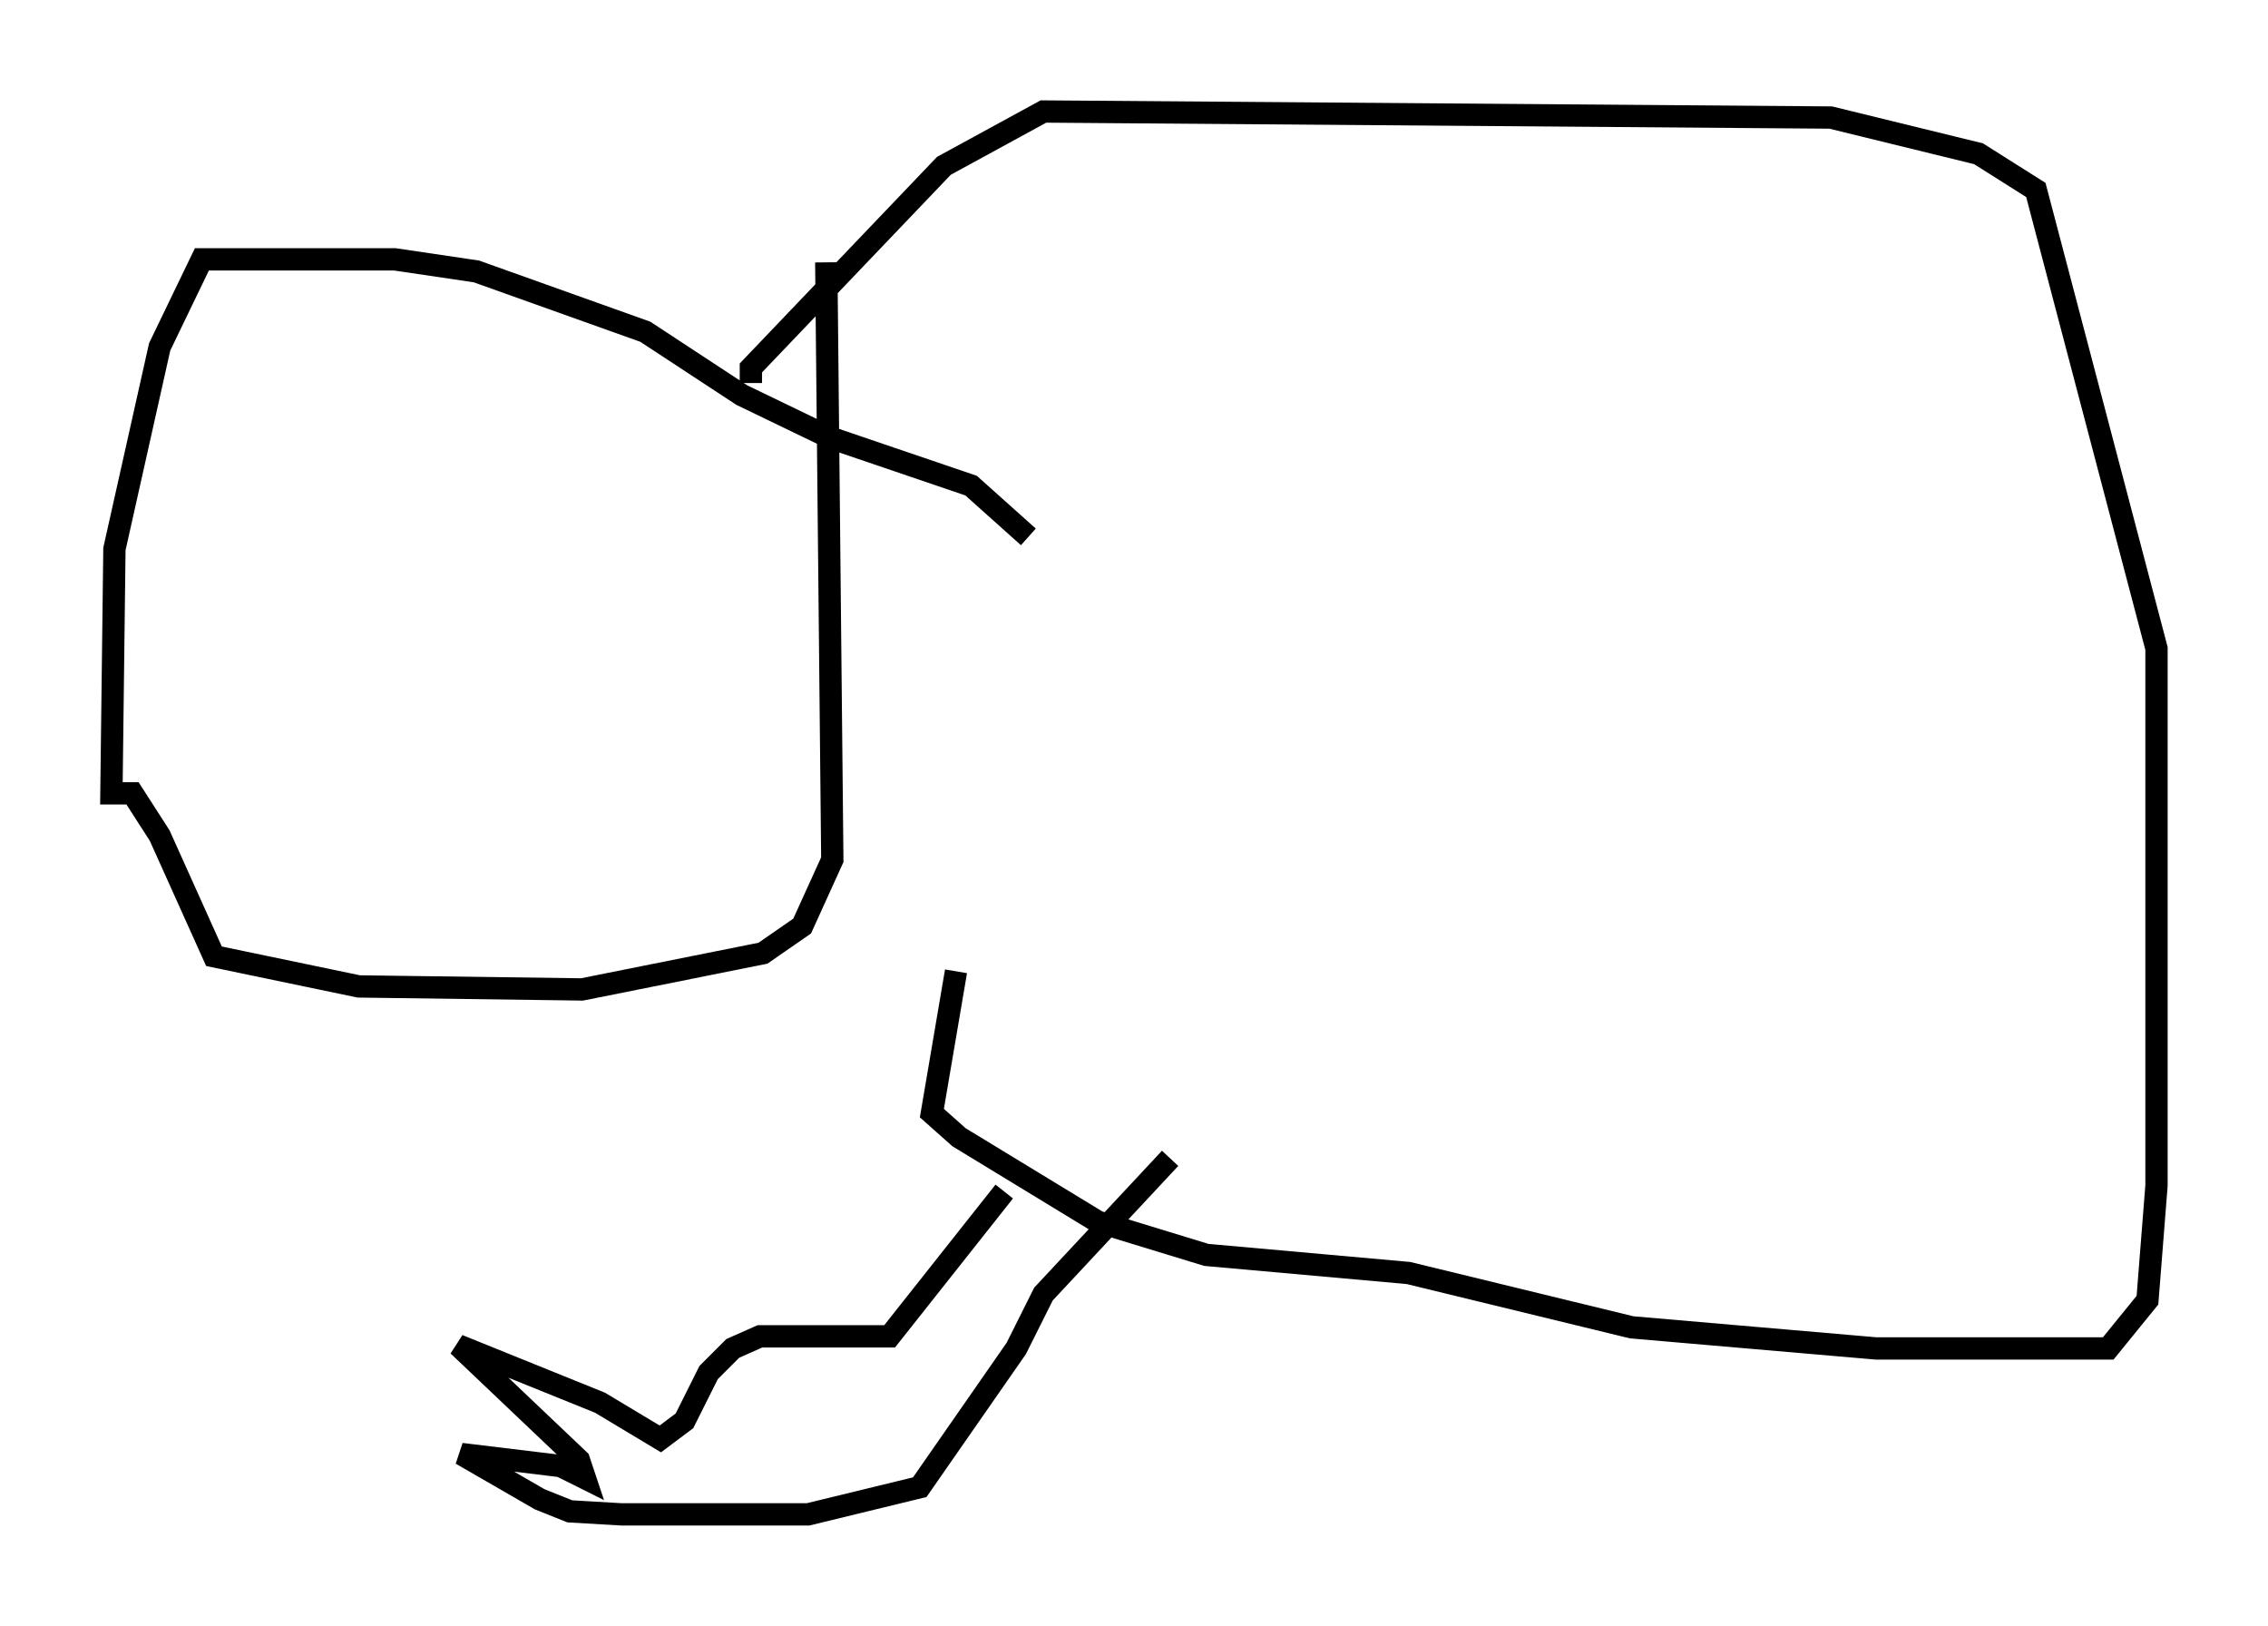 <?xml version="1.0" encoding="utf-8" ?>
<svg baseProfile="full" height="72.922" version="1.1" width="101.745" xmlns="http://www.w3.org/2000/svg" xmlns:ev="http://www.w3.org/2001/xml-events" xmlns:xlink="http://www.w3.org/1999/xlink"><defs /><rect fill="white" height="72.922" width="101.745" x="0" y="0" /><path d="M50.06, 32.605 m-7.172, 10.961 l-1.083, 6.36 1.218, 1.083 l6.225, 3.789 4.871, 1.488 l9.066, 0.812 10.013, 2.436 l10.961, 0.947 10.419, 0.0 l1.759, -2.165 0.406, -5.142 l0.0, -24.086 -5.413, -20.568 l-2.571, -1.624 -6.631, -1.624 l-35.318, -0.271 -4.465, 2.436 l-8.66, 9.066 0.0, 0.677 m12.449, 6.901 l-2.571, -2.3 -6.36, -2.165 l-3.924, -1.894 -4.33, -2.842 l-7.578, -2.706 -3.654, -0.541 l-8.66, 0.0 -1.894, 3.924 l-2.03, 9.066 -0.135, 10.961 l0.947, 0.0 1.218, 1.894 l2.436, 5.413 6.495, 1.353 l10.013, 0.135 8.119, -1.624 l1.759, -1.218 1.353, -2.977 l-0.271, -26.793 m7.984, 41.677 l-5.142, 6.495 -5.819, 0.0 l-1.218, 0.541 -1.083, 1.083 l-1.083, 2.165 -1.083, 0.812 l-2.706, -1.624 -6.36, -2.571 l5.413, 5.142 0.271, 0.812 l-1.083, -0.541 -4.465, -0.541 l3.518, 2.03 1.353, 0.541 l2.3, 0.135 8.39, 0.0 l5.007, -1.218 4.33, -6.225 l1.218, -2.436 5.683, -6.089 " fill="none" stroke="black" stroke-width="1" /></svg>